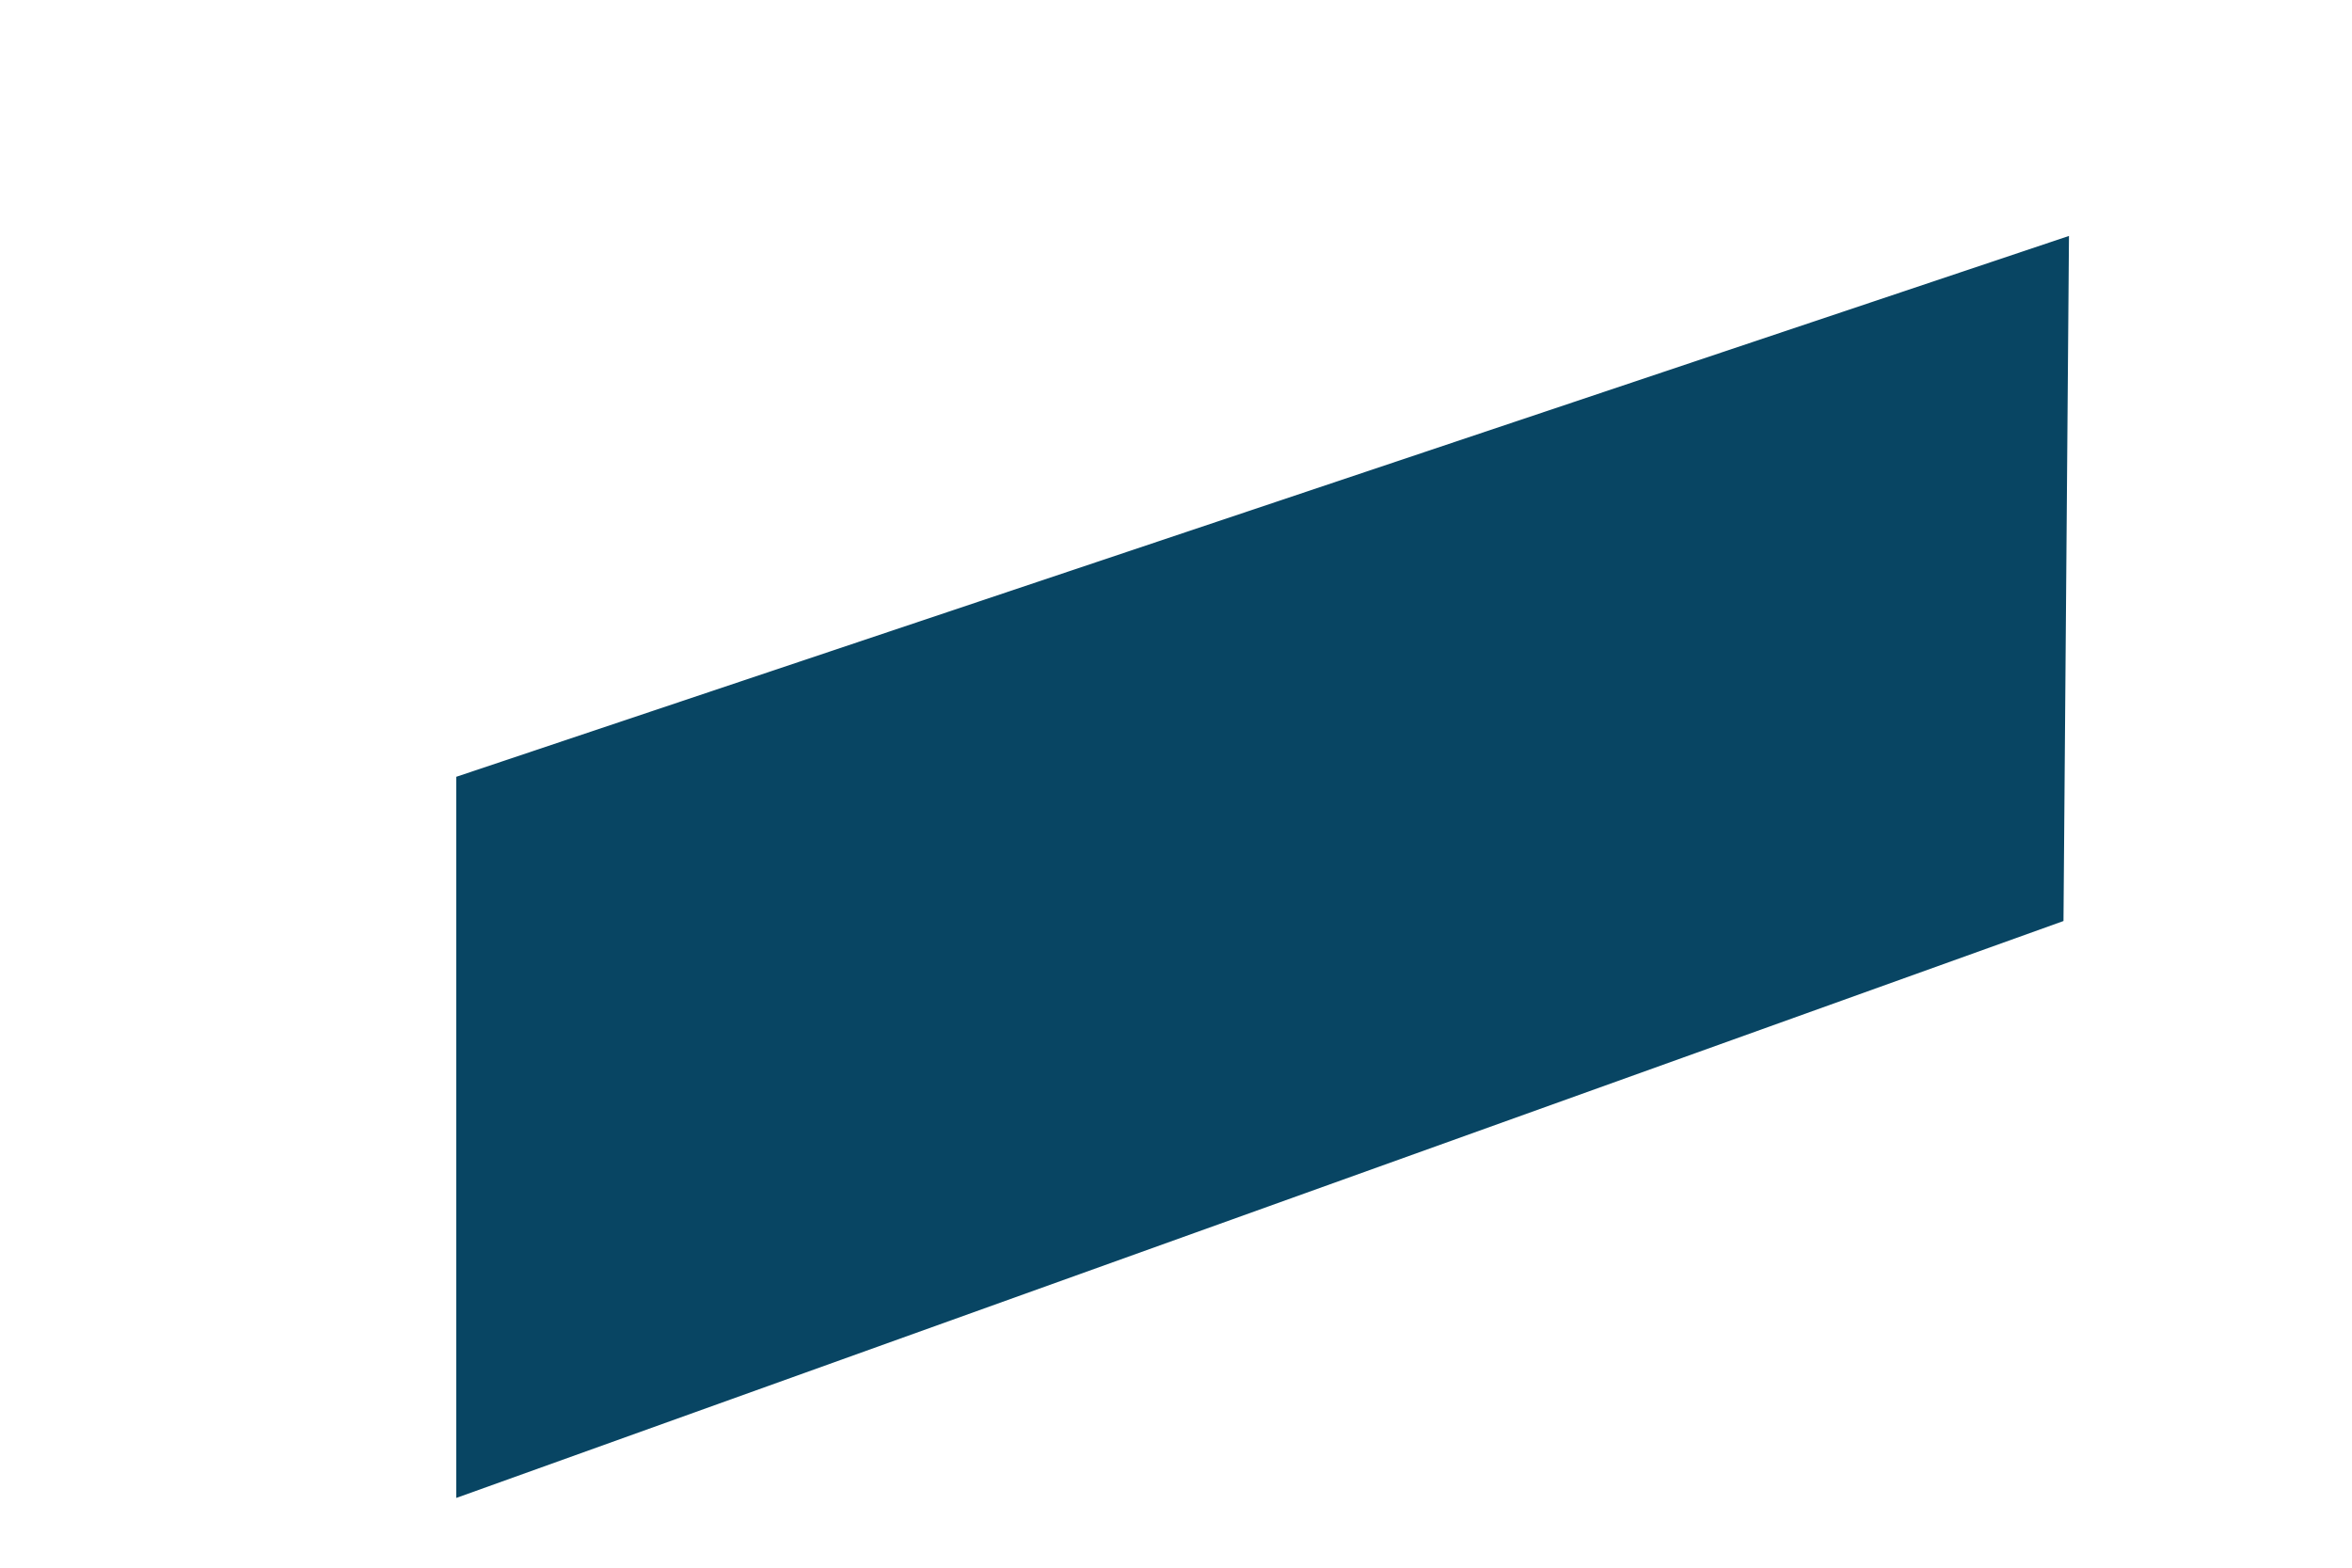 ﻿<?xml version="1.0" encoding="utf-8"?>
<svg version="1.1" xmlns:xlink="http://www.w3.org/1999/xlink" width="3px" height="2px" xmlns="http://www.w3.org/2000/svg">
  <g transform="matrix(1 0 0 1 -71 -198 )">
    <path d="M 0.582 1.911  L 0.582 0.991  L 2.639 0.301  L 2.632 1.175  L 0.582 1.911  Z " fill-rule="nonzero" fill="#084563" stroke="none" transform="matrix(1 0 0 1 71 198 )" />
  </g>
</svg>